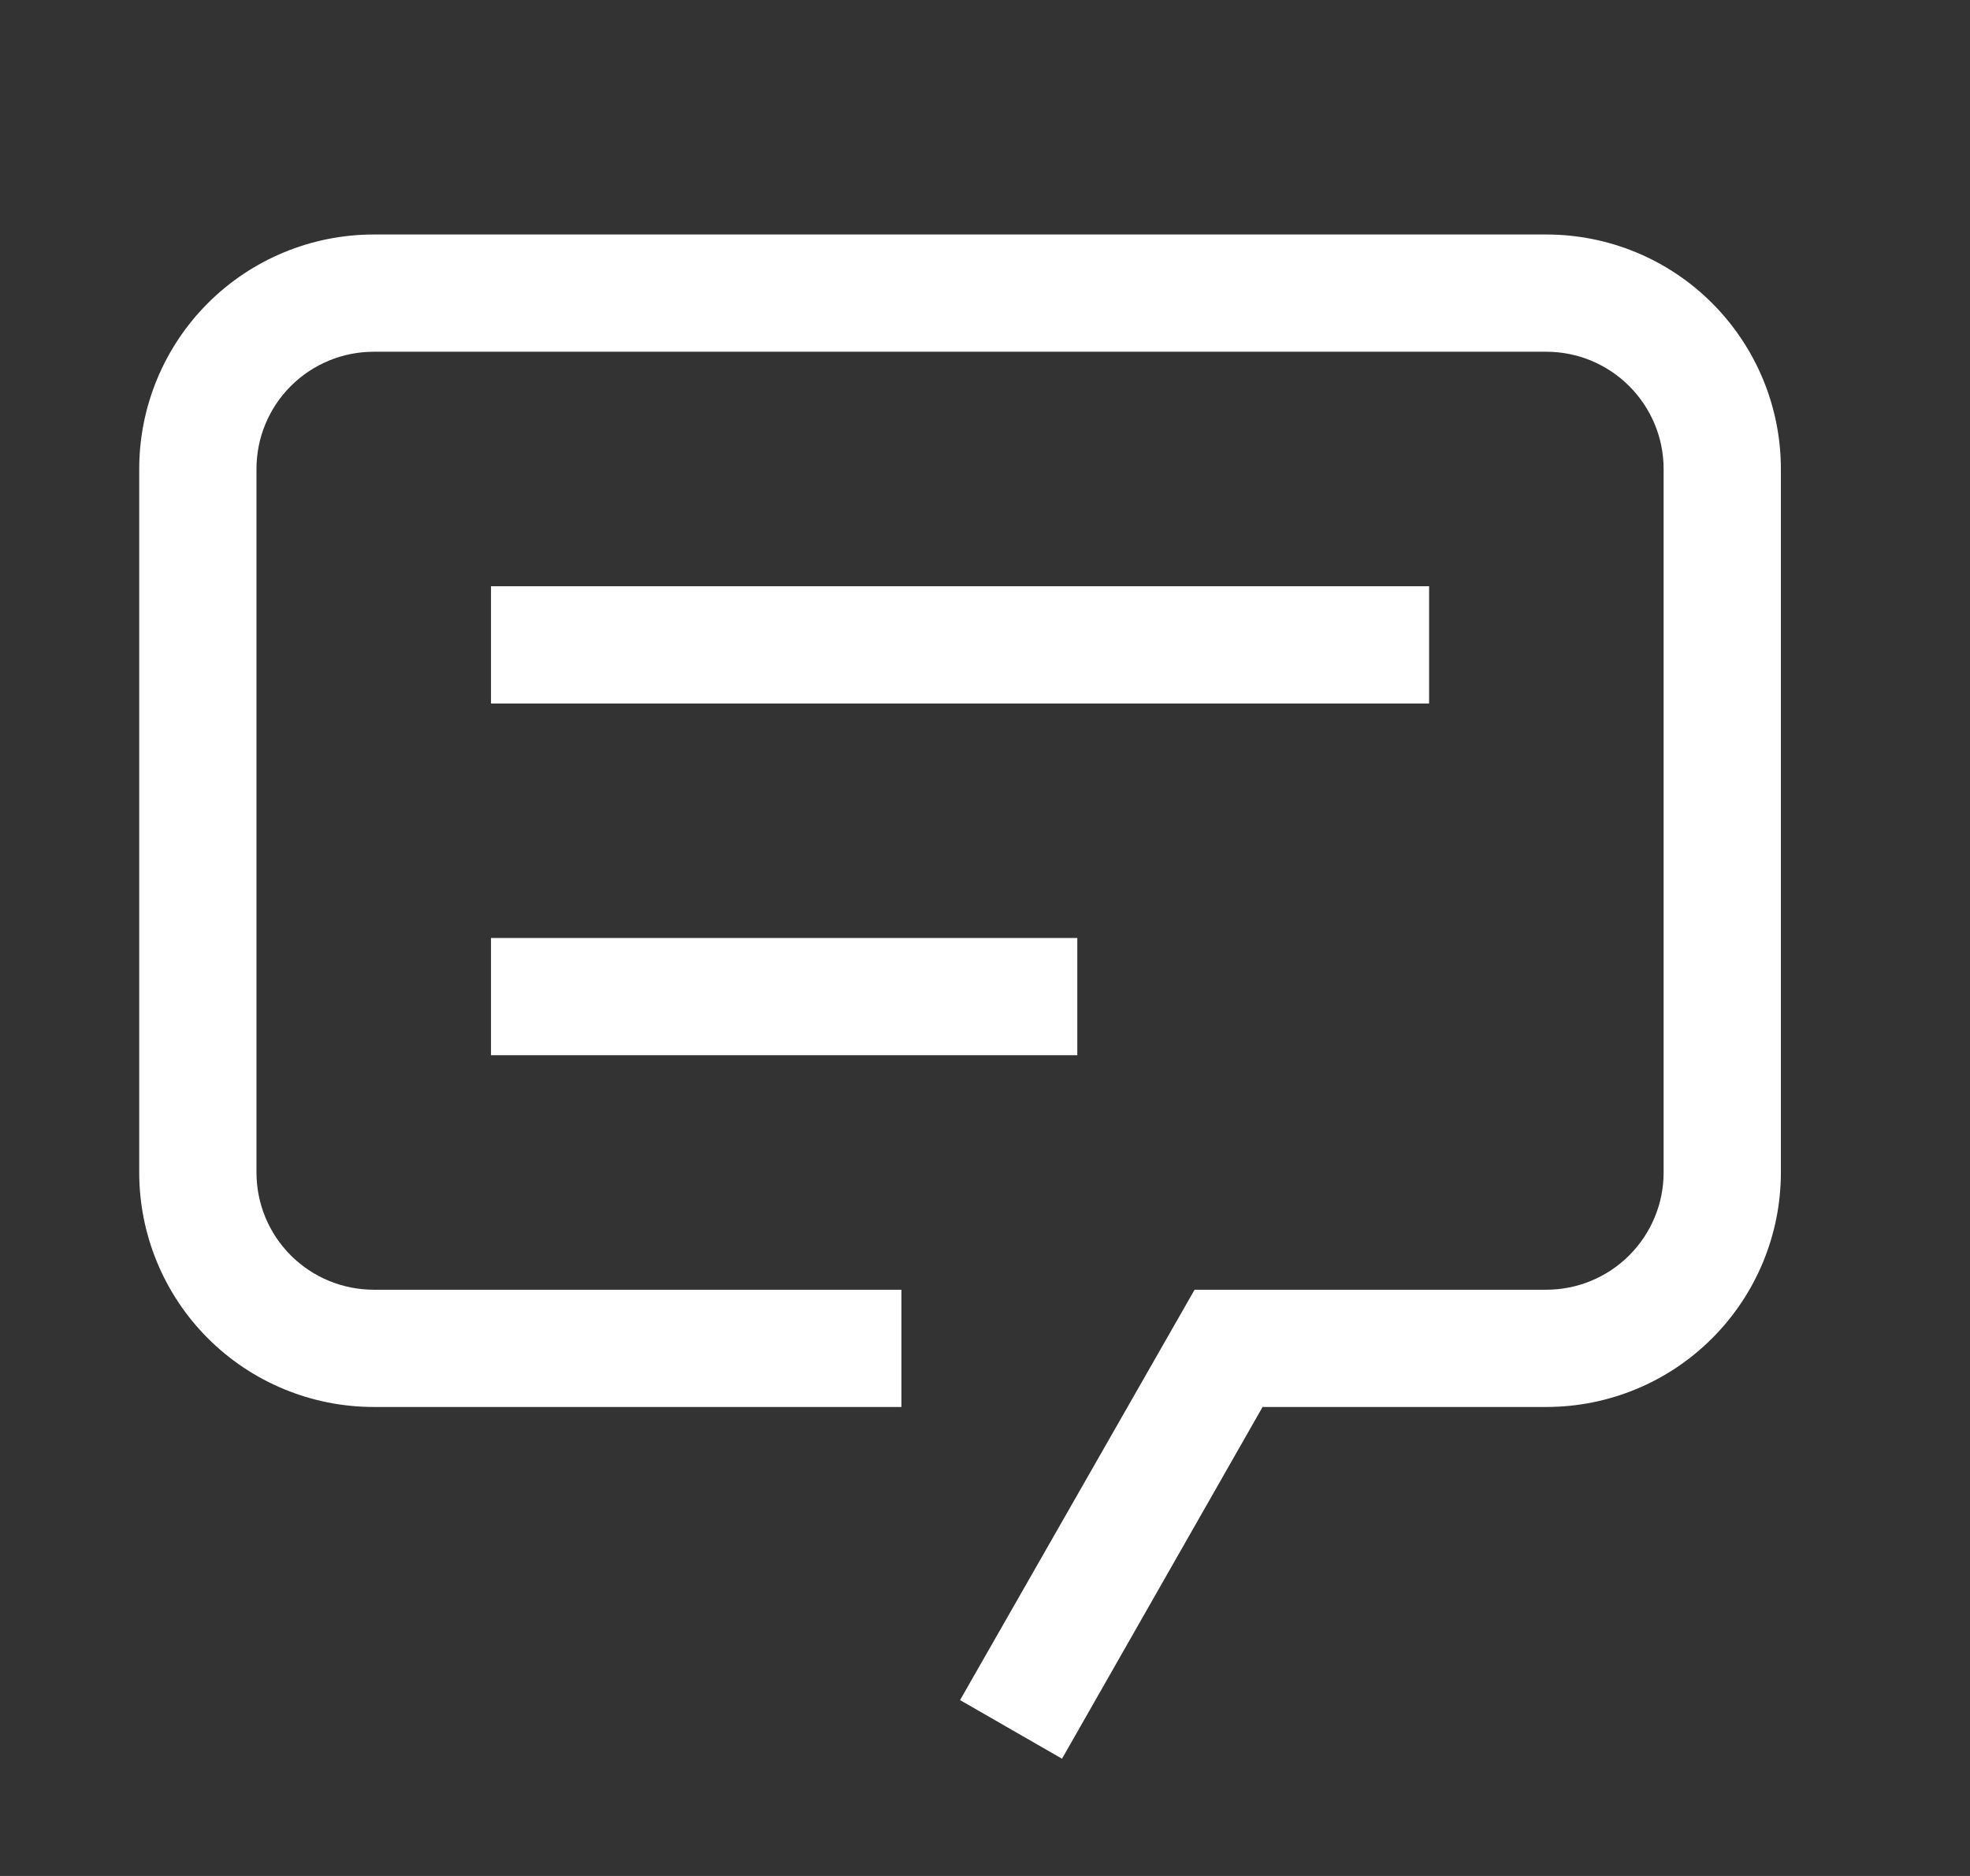 <svg width="21" height="20" viewBox="0 0 21 20" fill="none" xmlns="http://www.w3.org/2000/svg">
<rect x="0" y="0" width="21" height="20" fill="#333333" stroke="none"/>
<path d="M11.321 18.75L10.234 18.125L12.734 13.75H16.484C16.815 13.75 17.133 13.618 17.367 13.384C17.602 13.149 17.734 12.832 17.734 12.5V5C17.734 4.668 17.602 4.351 17.367 4.116C17.133 3.882 16.815 3.75 16.484 3.75H3.984C3.652 3.75 3.334 3.882 3.1 4.116C2.865 4.351 2.734 4.668 2.734 5V12.5C2.734 12.832 2.865 13.149 3.1 13.384C3.334 13.618 3.652 13.75 3.984 13.75H9.609V15H3.984C3.321 15 2.685 14.737 2.216 14.268C1.747 13.799 1.484 13.163 1.484 12.5V5C1.484 4.337 1.747 3.701 2.216 3.232C2.685 2.763 3.321 2.5 3.984 2.5H16.484C17.147 2.5 17.783 2.763 18.251 3.232C18.72 3.701 18.984 4.337 18.984 5V12.5C18.984 13.163 18.72 13.799 18.251 14.268C17.783 14.737 17.147 15 16.484 15H13.459L11.321 18.75Z" fill="white"/>
<path d="M5.234 6.25H15.234V7.5H5.234V6.25ZM5.234 10H11.484V11.25H5.234V10Z" fill="white"/>
</svg>
